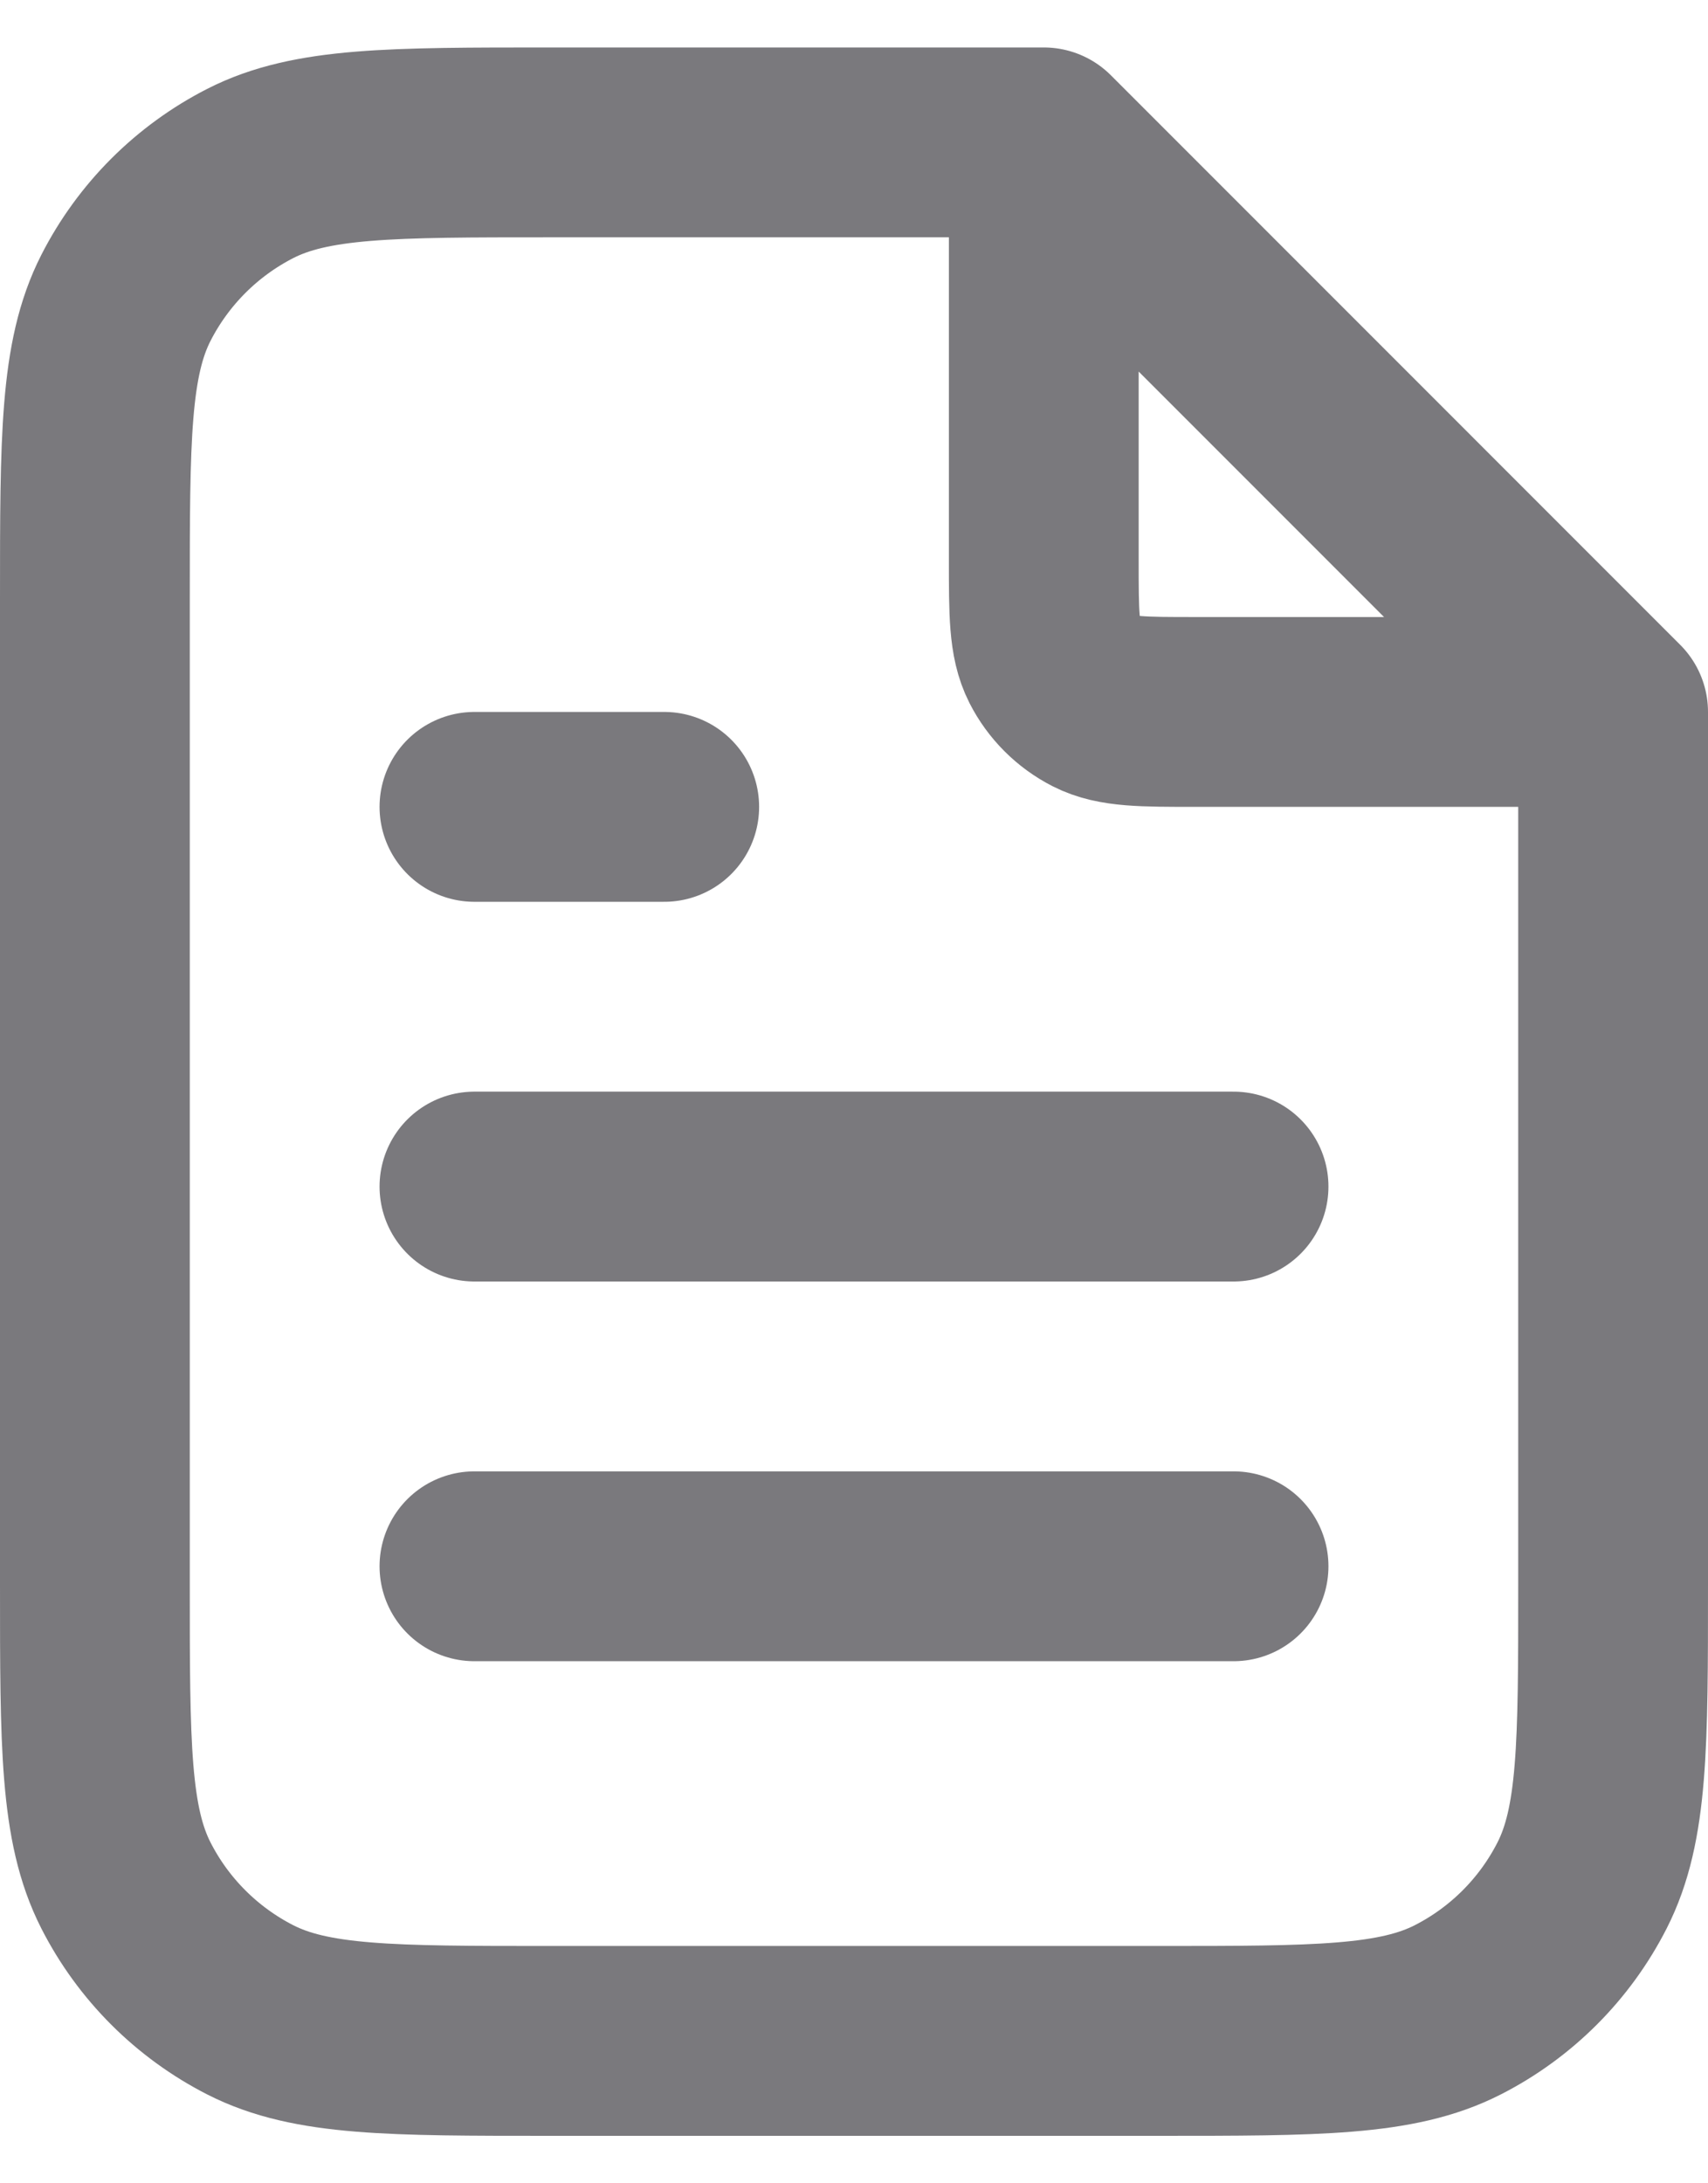 <svg width="18" height="23" viewBox="0 0 18 23" fill="none" xmlns="http://www.w3.org/2000/svg">
<path d="M11 1.77V5.9C11 6.46 11 6.74 11.109 6.954C11.205 7.142 11.358 7.295 11.546 7.391C11.76 7.5 12.04 7.5 12.6 7.5H16.73M13 12.5H5M13 16.5H5M7 8.5H5M11 1.5H5.8C4.12 1.5 3.28 1.5 2.638 1.827C2.074 2.115 1.615 2.574 1.327 3.138C1 3.78 1 4.62 1 6.3V16.7C1 18.38 1 19.22 1.327 19.862C1.615 20.427 2.074 20.885 2.638 21.173C3.28 21.5 4.12 21.5 5.8 21.5H12.2C13.88 21.5 14.72 21.5 15.362 21.173C15.927 20.885 16.385 20.427 16.673 19.862C17 19.22 17 18.38 17 16.7V7.5L11 1.5Z" stroke="#7A797D" stroke-width="2" stroke-linecap="round" stroke-linejoin="round"/>
</svg>
